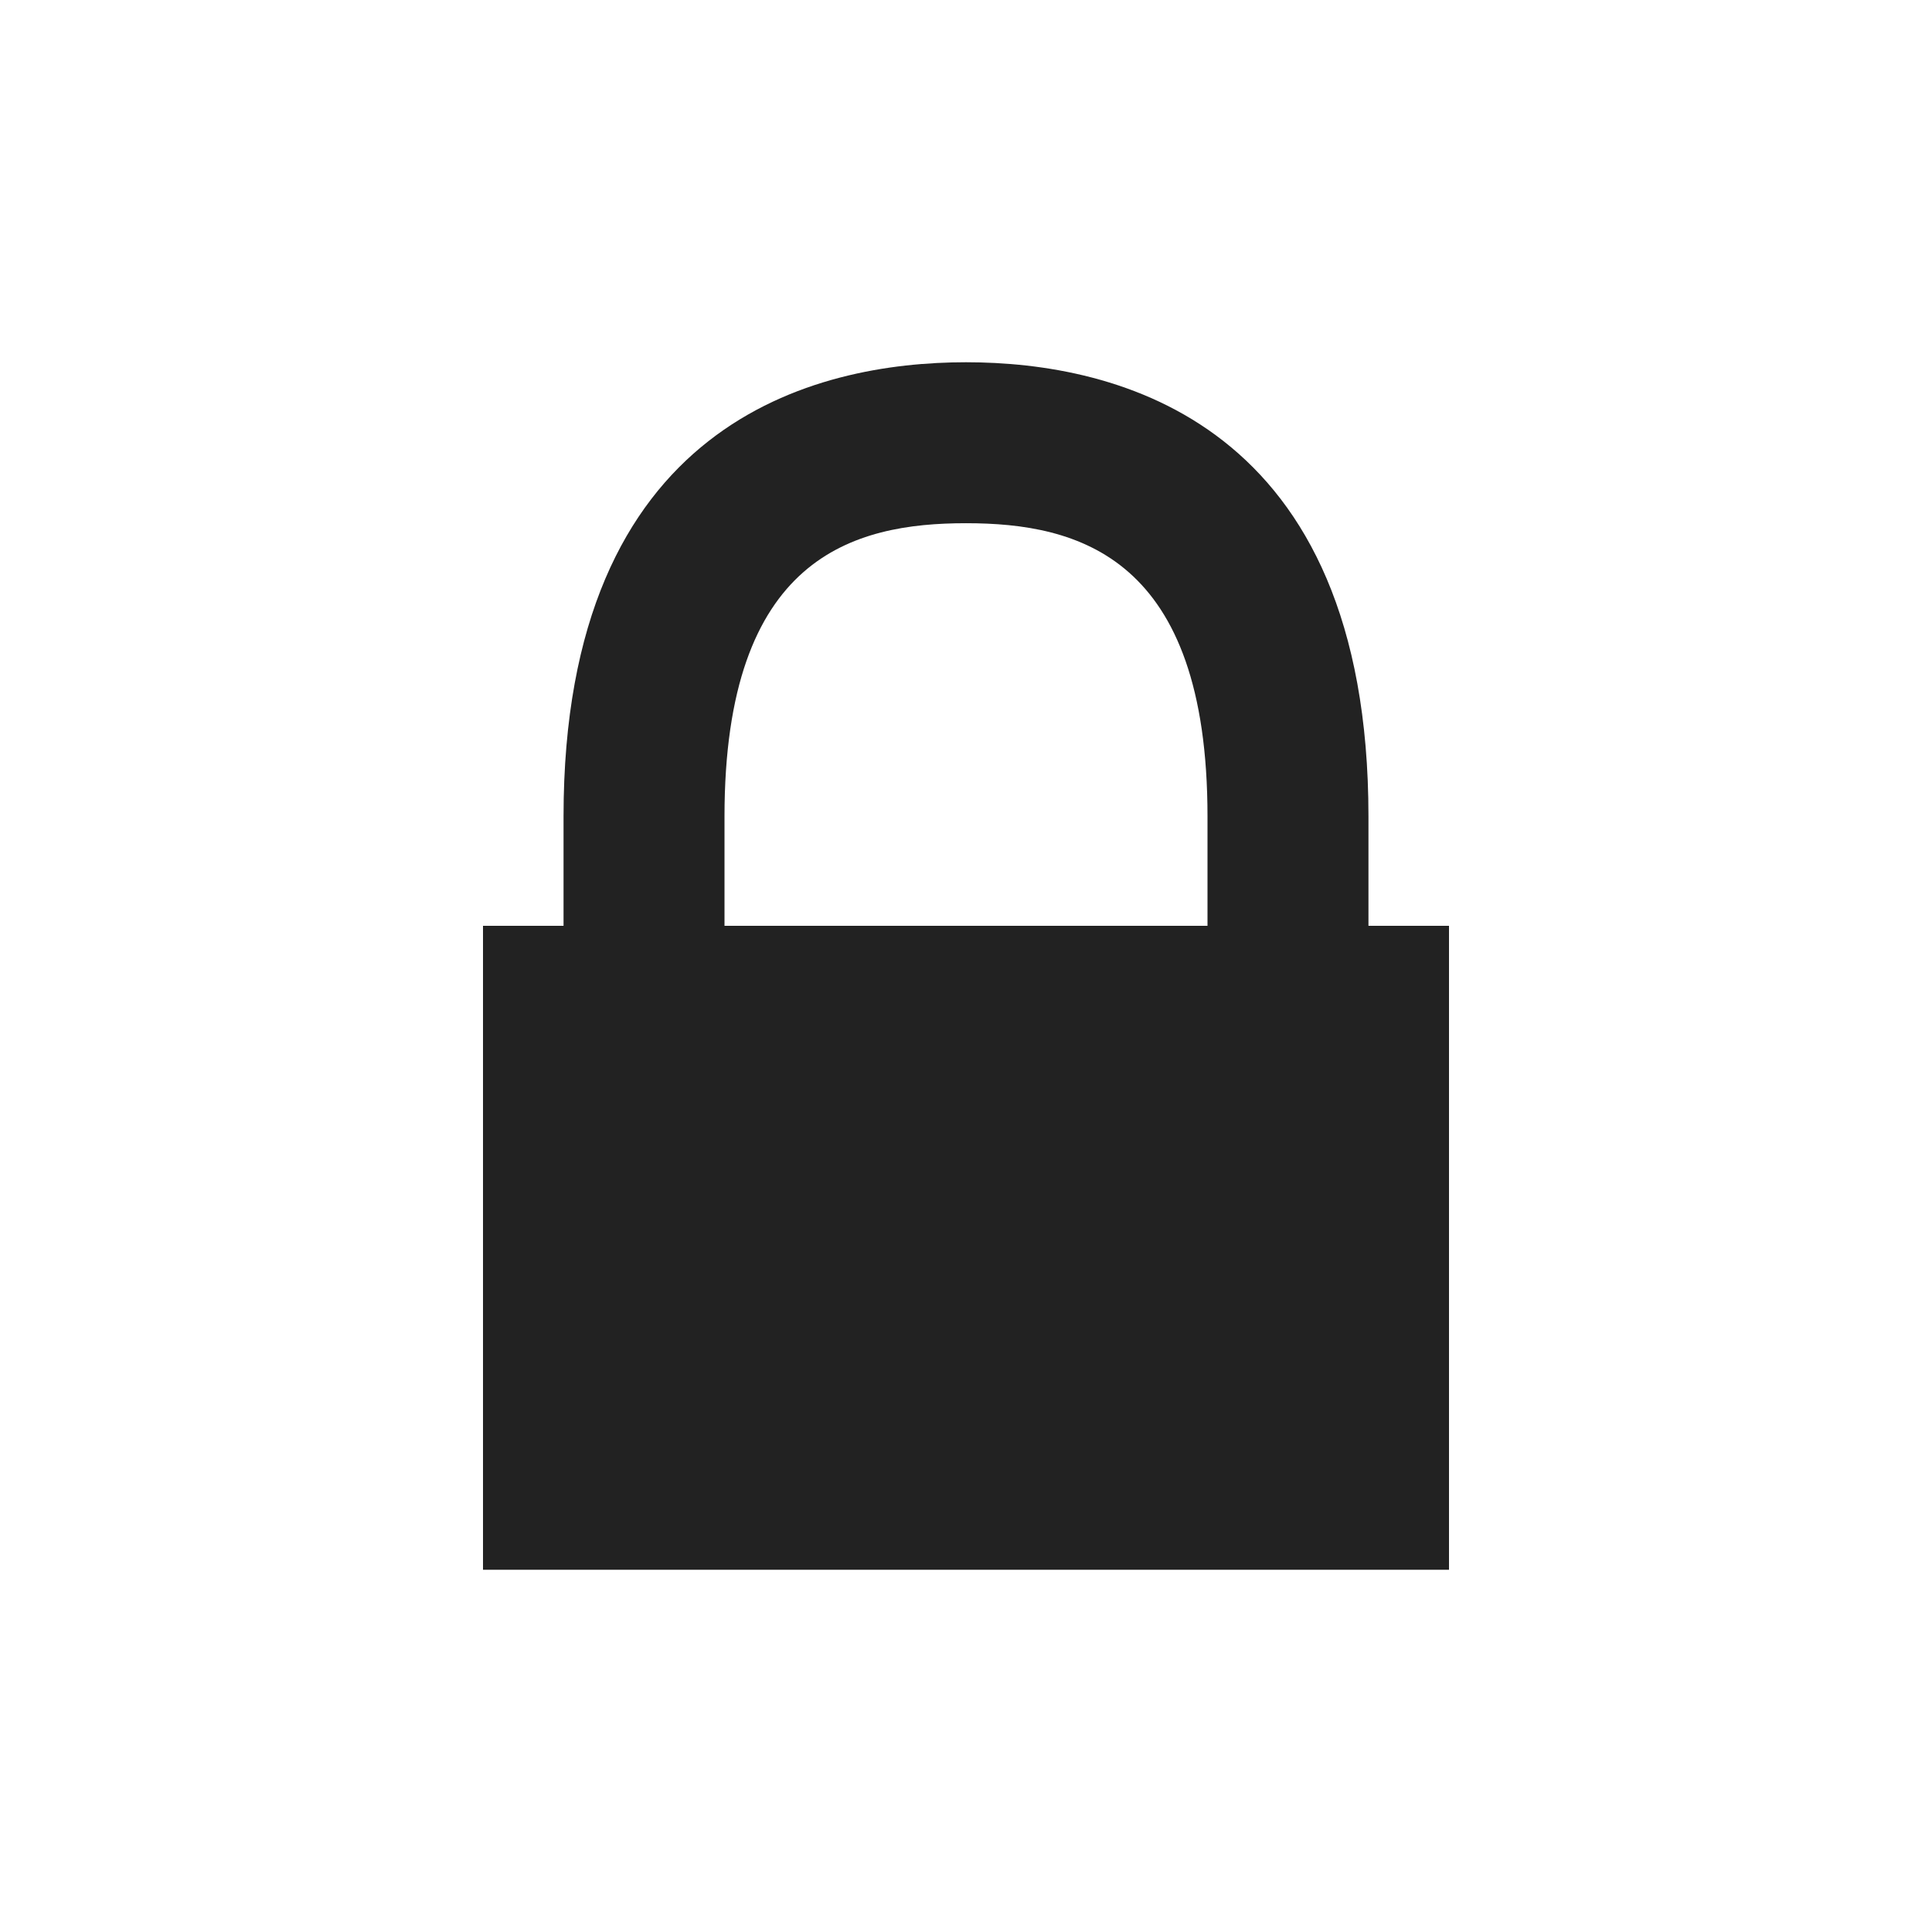 <svg xmlns="http://www.w3.org/2000/svg" width="16" height="16" viewBox="0 0 16 16">
    <path fill="#222" fill-rule="evenodd" d="M6 6.762c0-2.153 1.07-2.429 2-2.429.93 0 2 .276 2 2.429v.905H6v-.905zm5.333.905v-.905C11.333 3.489 9.245 3 8 3s-3.333.489-3.333 3.762v.905H4V13h8V7.667h-.667z"/>
</svg>